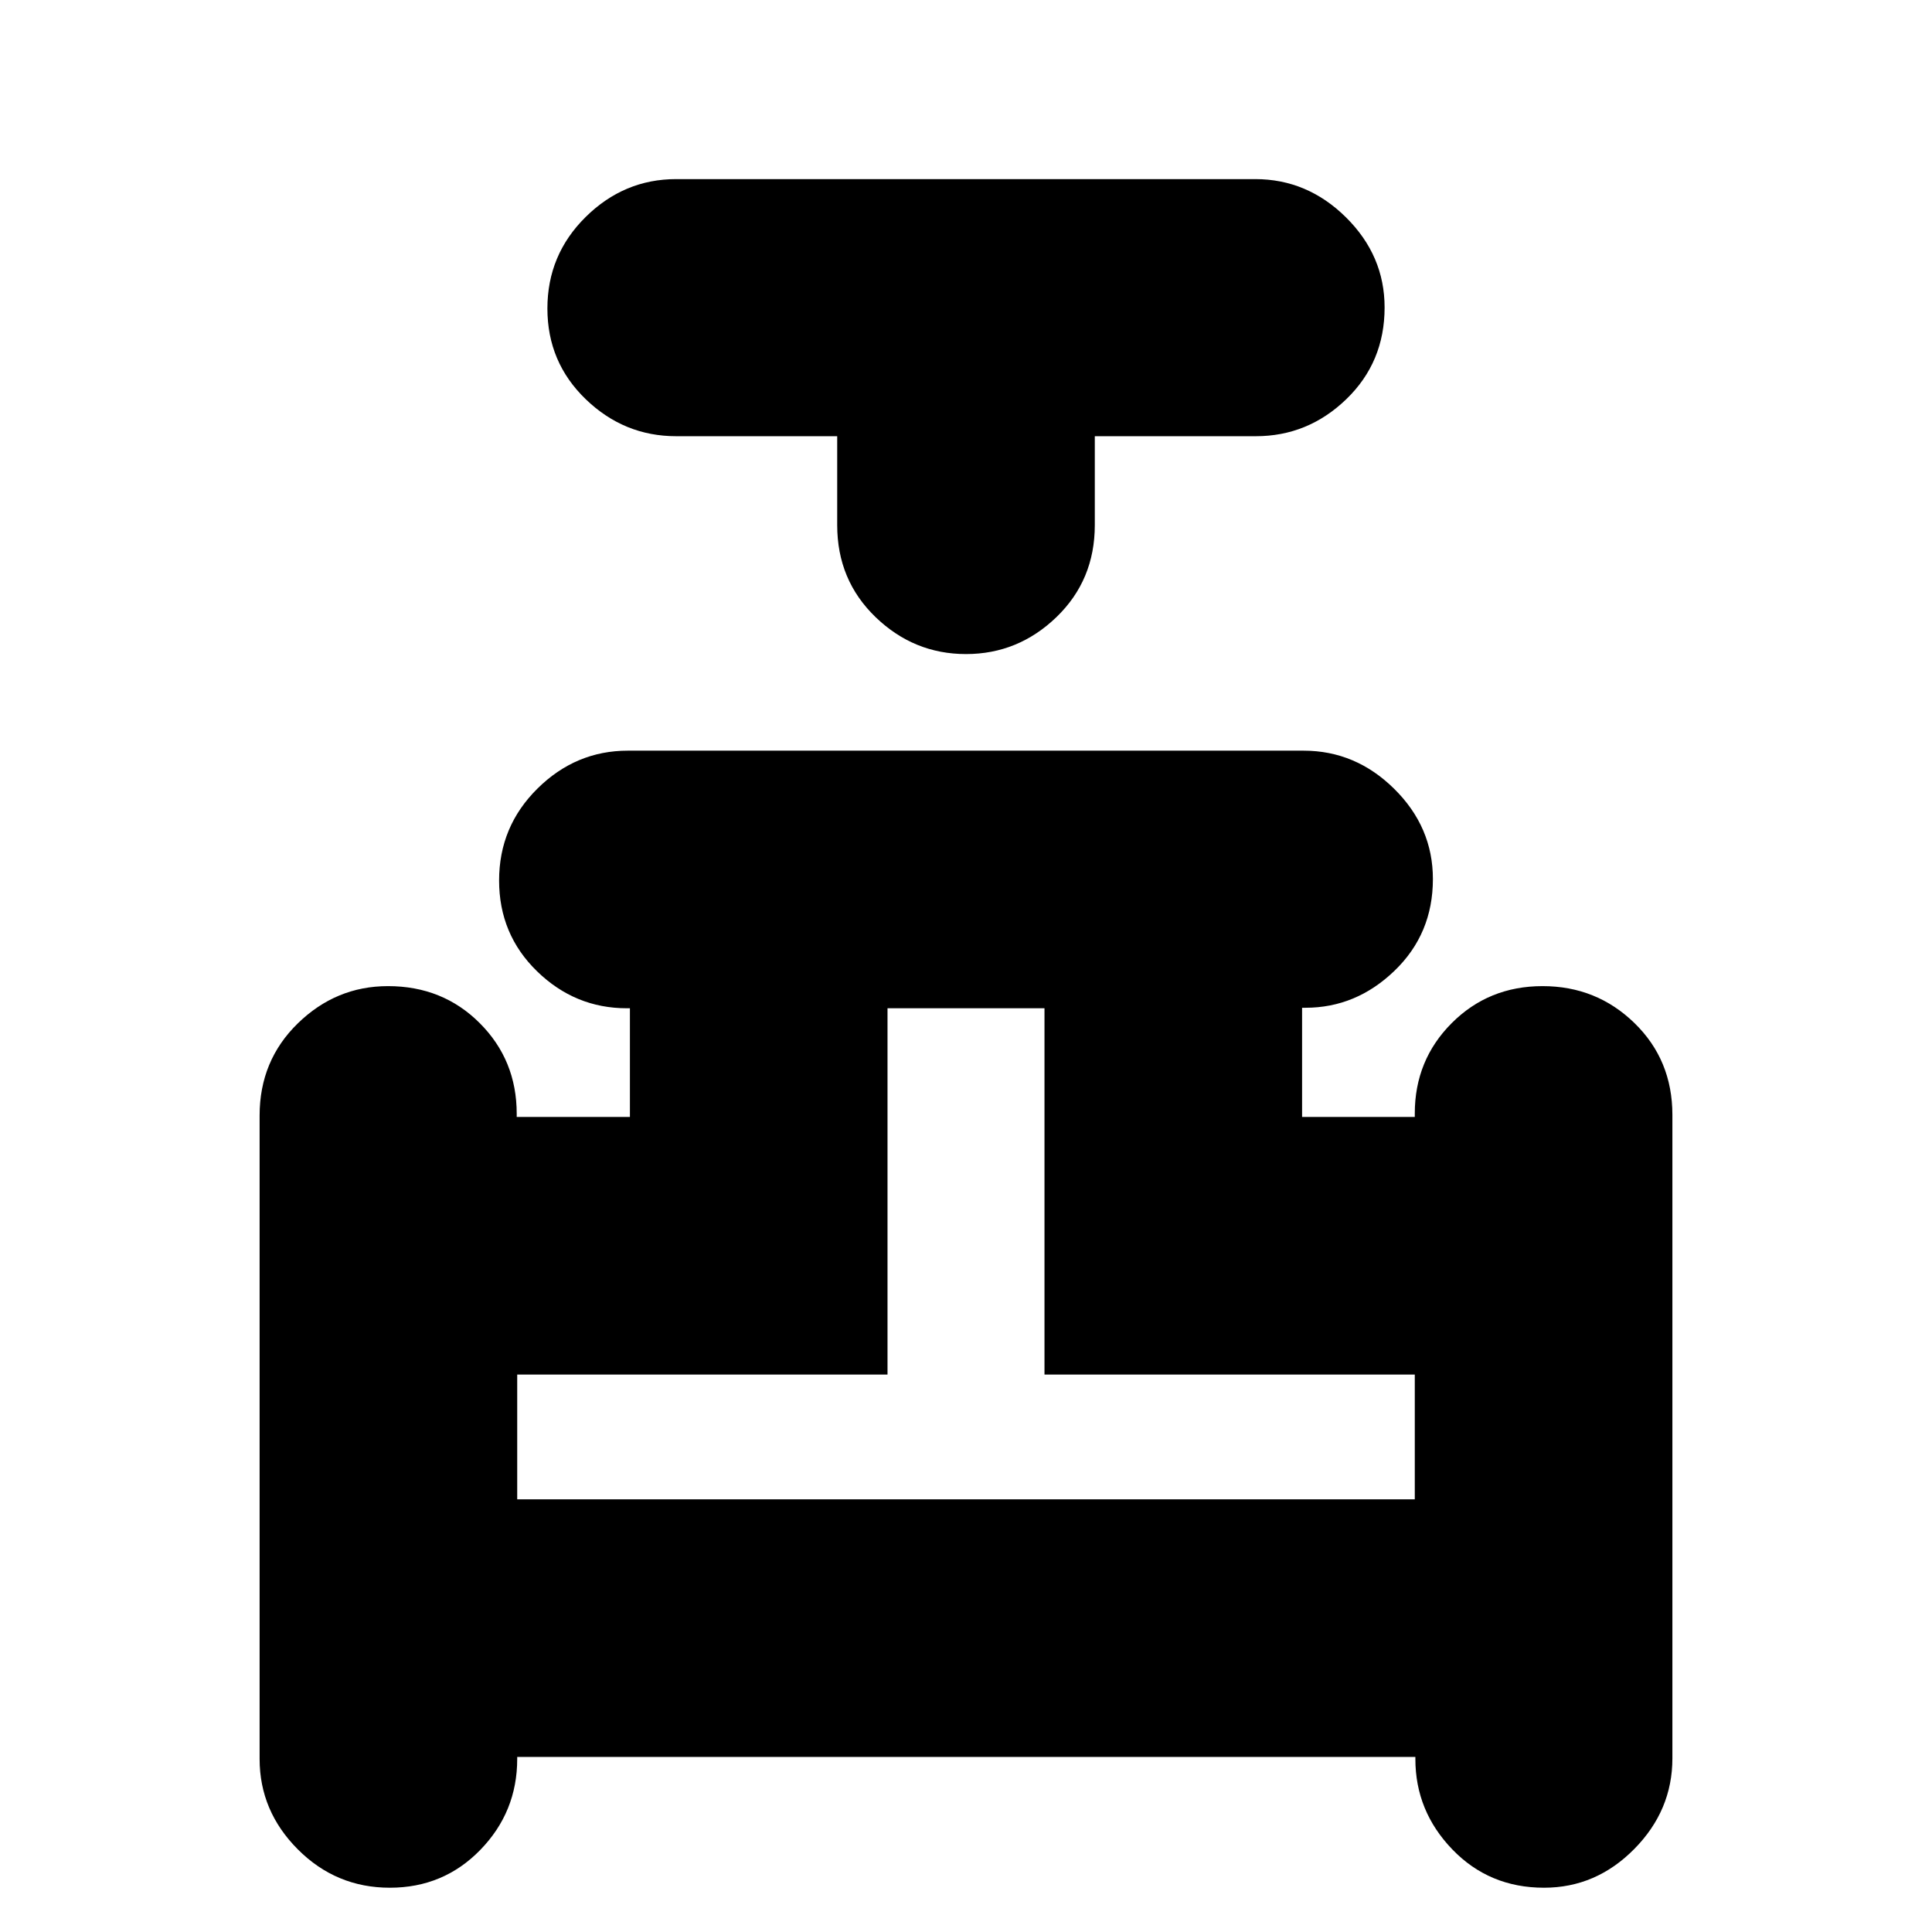 <svg xmlns="http://www.w3.org/2000/svg" height="20" viewBox="0 -960 960 960" width="20"><path d="M416-743.25h-80q-25.9 0-44.95-18.38Q272-780 272-806.71q0-26.71 19.04-45.5T335.97-871h287.74q25.89 0 45.09 18.99 19.2 18.99 19.2 44.8 0 27.21-19.05 45.58-19.05 18.38-44.95 18.38h-80v44.17q0 27.33-19.05 45.71Q505.9-635 480-635q-25.9 0-44.95-18.37Q416-671.75 416-699.08v-44.17ZM129-85.99v-319.72q0-27.29 18.99-45.79t44.8-18.5q27.21 0 45.58 18.38 18.38 18.38 18.38 45.05v1.57H313v-54h-1.51q-25.73 0-44.61-18.35T248-522.5q0-26.8 19.05-45.65Q286.09-587 311.99-587h335.72q25.89 0 45.09 18.99 19.2 18.99 19.2 44.8 0 27.21-19.08 45.58-19.08 18.38-44.24 18.38H647V-405h56v-1.68q0-26.56 18.35-44.94T766.5-470q26.8 0 45.65 18.35Q831-433.31 831-406.01v319.72q0 25.89-18.99 45.09Q793.02-22 767.21-22 740-22 721.64-41.05 703.29-60.1 703.29-86v-1H257v1q0 26.3-18.29 45.15Q220.42-22 193.71-22T148-41.05q-19-19.04-19-44.94ZM257-215h446v-62H519v-182h-78v182H257v62Zm223 0Z"/></svg>